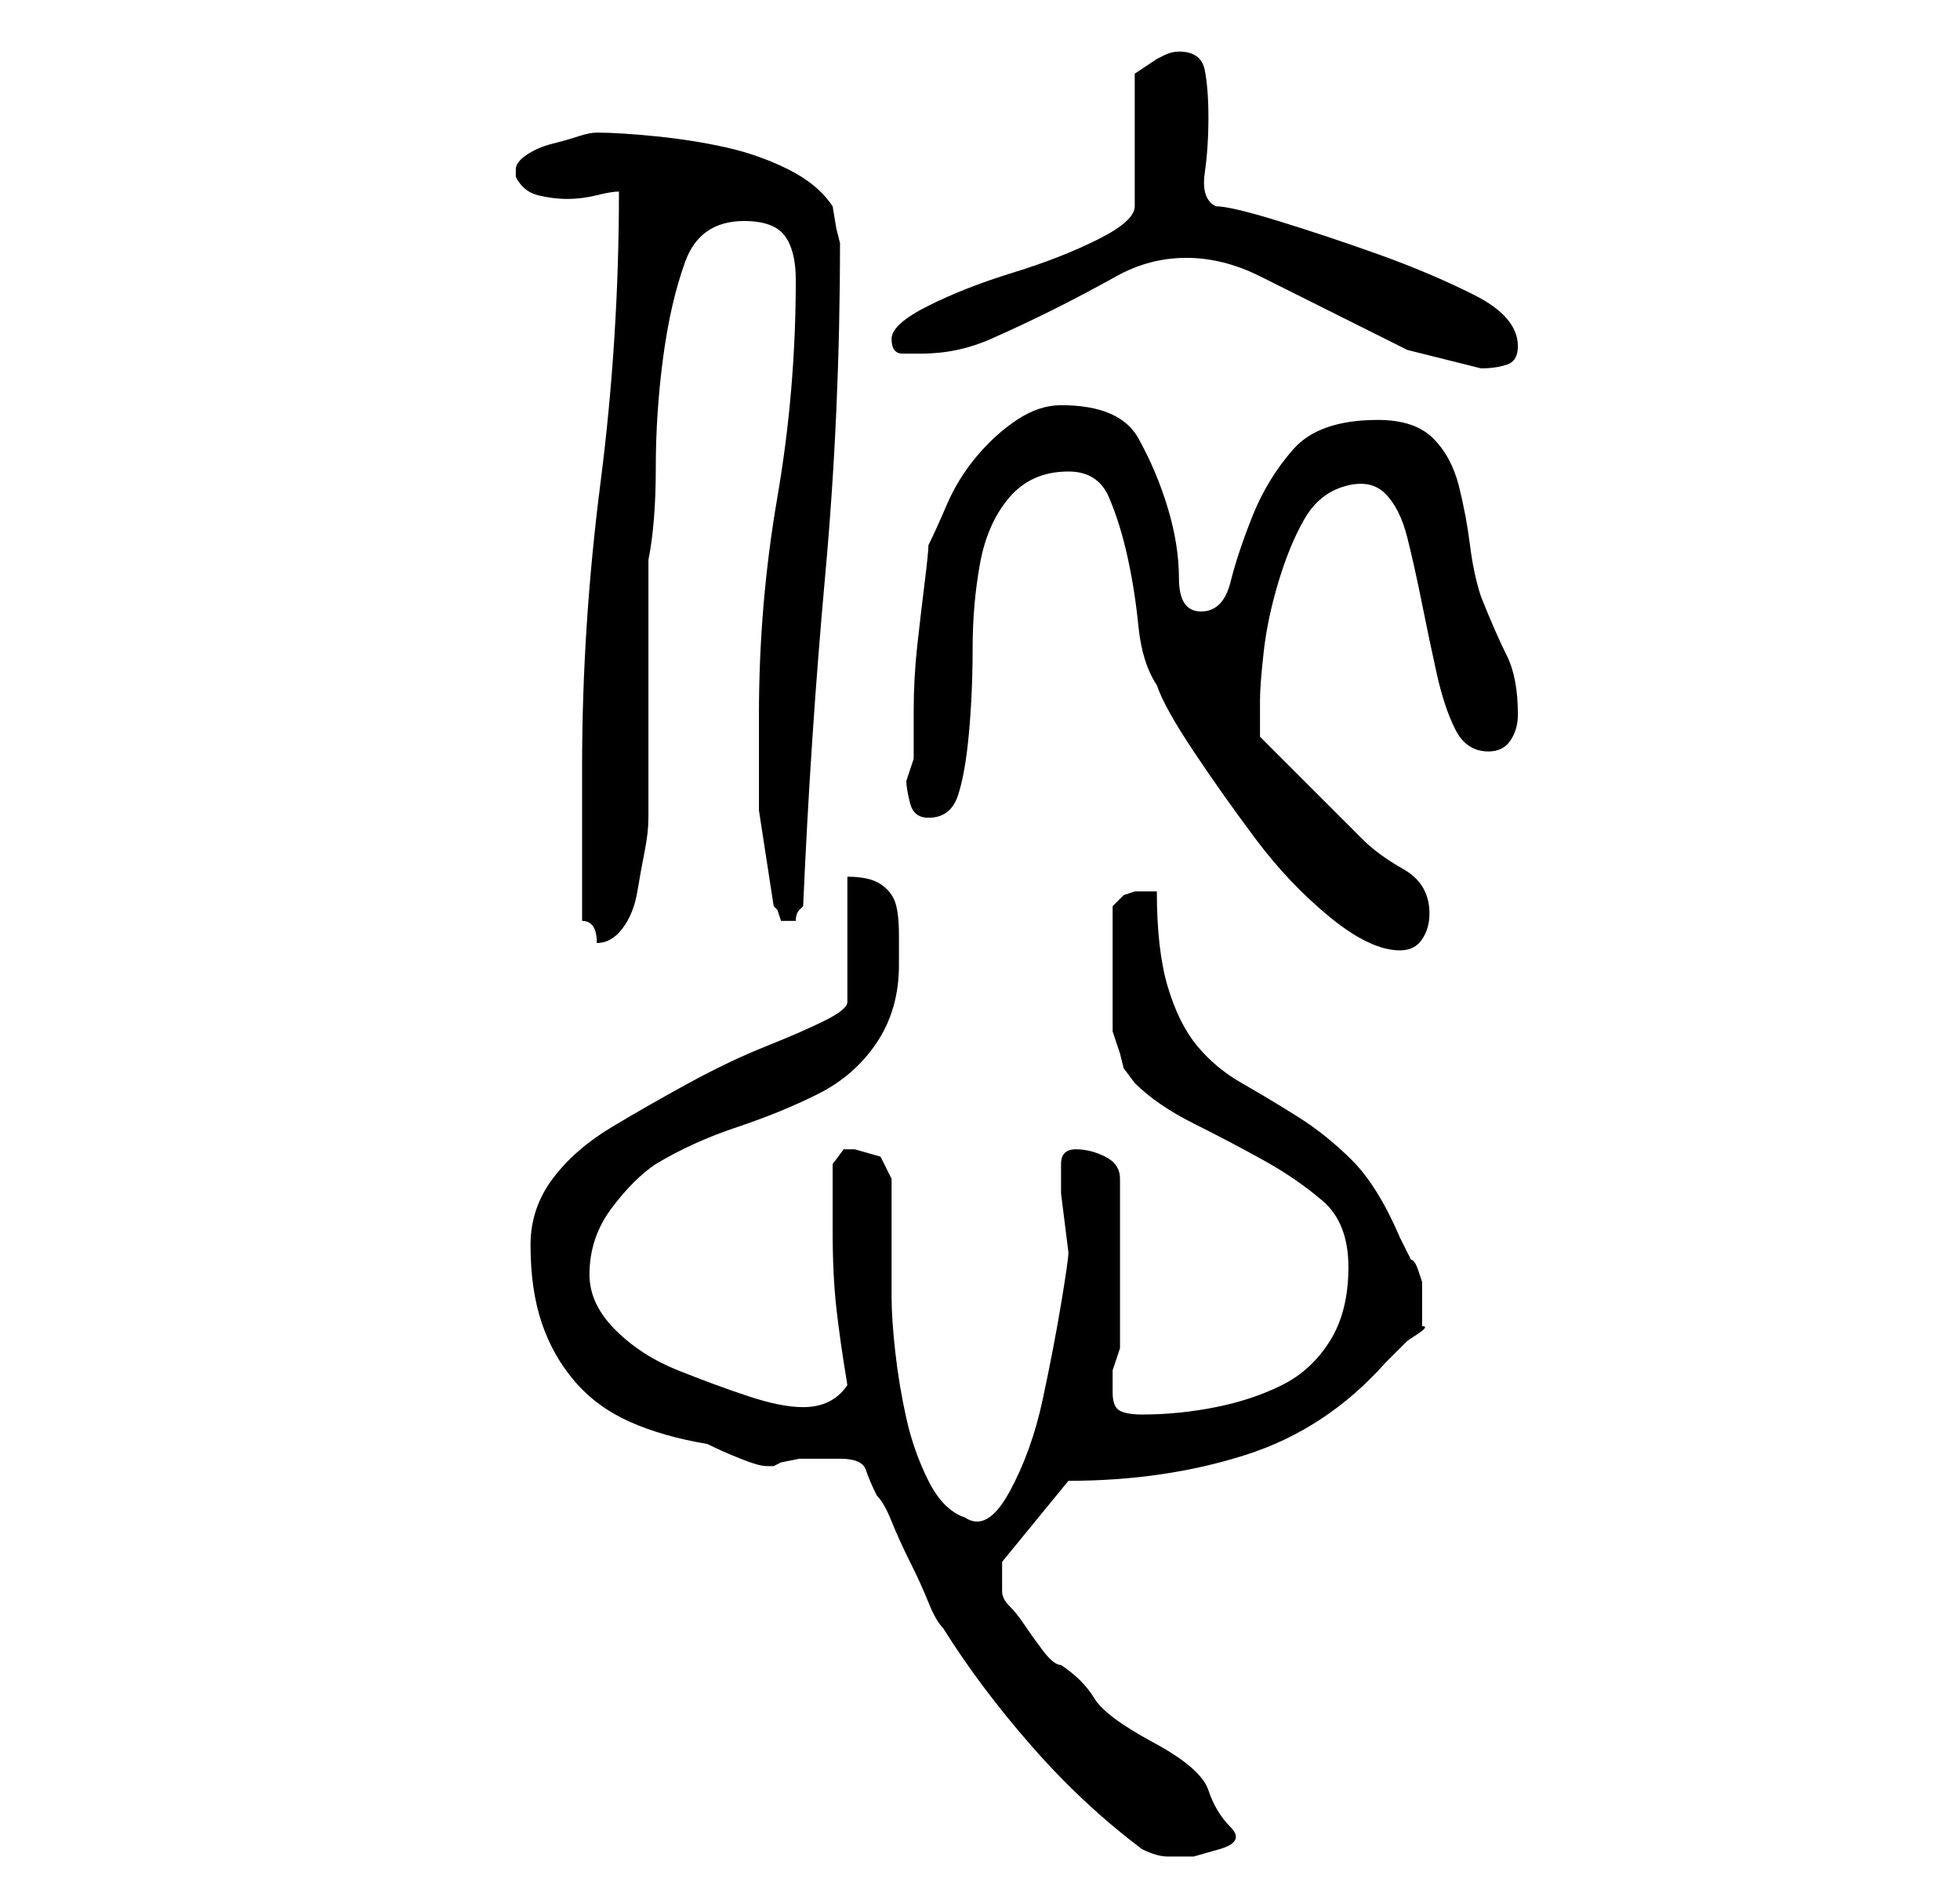 <?xml version="1.0" standalone="no"?>
<!DOCTYPE svg PUBLIC "-//W3C//DTD SVG 1.1//EN" "http://www.w3.org/Graphics/SVG/1.1/DTD/svg11.dtd" >
<svg xmlns="http://www.w3.org/2000/svg" xmlns:xlink="http://www.w3.org/1999/xlink" version="1.1" viewBox="-10 0 266 256">
   <path fill="currentColor"
d="M145 251q2 1 3.5 1h3.5t3.5 -1t1.5 -3t-3 -5t-7.5 -6.5t-8 -6t-4.5 -4.5q-1 0 -2.5 -2t-2.5 -3.5t-2 -2.5t-1 -2v-4l9 -11q13 0 24 -3.5t19 -12.5l3 -3t1.5 -1t0.5 -1v-3v-3t-0.5 -1.5t-1 -1.5l-1.5 -3q-3 -7 -6.5 -10.5t-7.5 -6t-7.5 -4.5t-6 -5t-4 -8t-1.5 -13h-3
l-1.5 0.5t-1.5 1.5v17l1 3l0.5 2t1.5 2q3 3 8 5.5t9.5 5t8 5.5t3.5 9t-2.5 10t-6.5 6t-9 3t-10 1q-2 0 -3 -0.5t-1 -2.5v-3t1 -3v-23q0 -2 -2 -3t-4 -1t-2 2v4t0.5 4t0.5 4q0 1 -1 7t-2.5 13t-4.5 12.5t-6 3.5q-3 -1 -5 -5t-3 -8.5t-1.5 -9t-0.5 -7.5v-16l-1.5 -3t-3.5 -1
h-1.5t-1.5 2v9q0 6 0.5 10.5t1.5 10.5q-2 3 -6 3q-3 0 -7.5 -1.5t-9.5 -3.5t-8.5 -5.5t-3.5 -7.5q0 -5 3 -9t6 -6q5 -3 11 -5t11 -4.5t8 -7t3 -10.5v-4q0 -3 -0.5 -4.5t-2 -2.5t-4.5 -1v17q0 1 -3 2.5t-8 3.5t-10.5 5t-10.5 6t-8 7t-3 9q0 6 1.5 10.5t4.5 8t7.5 5.5t10.5 3
q2 1 4.5 2t3.5 1h0.5h0.5l1 -0.5t2.5 -0.5h2.5h1h2q3 0 3.5 1.5t1.5 3.5q1 1 2 3.5t2.5 5.5t2.5 5.5t2 3.5q5 8 12 16t15 14zM135 64q4 0 5.5 3.5t2.5 8t1.5 9.5t2.5 8q1 3 5 9t8.5 12t10 10.5t9.5 4.5q2 0 3 -1.5t1 -3.5q0 -4 -3.5 -6t-5.5 -4l-2.5 -2.5l-4.5 -4.5l-4 -4
l-3 -3v-2.5v-2.5q0 -2 0.5 -6.5t2 -9.5t3.5 -8.5t5.5 -4.5t5.5 1t3 6t2 9t2 9.5t2.5 7.5t4.5 3q2 0 3 -1.5t1 -3.5q0 -5 -1.5 -8t-3.5 -8q-1 -3 -1.5 -7t-1.5 -8t-3.5 -6.5t-7.5 -2.5q-8 0 -11.5 4t-5.5 9t-3 9t-4 4t-3 -4.5t-1.5 -9.5t-4 -9.5t-10.5 -4.5q-3 0 -6 2t-5.5 5
t-4 6.5t-2.5 5.5q0 1 -0.5 5t-1 8.5t-0.5 9v6.5l-0.5 1.5l-0.5 1.5q0 1 0.5 3t2.5 2q3 0 4 -3t1.5 -8.5t0.5 -11.5t1 -11.5t4 -9t8 -3.5zM69 125q2 0 2 3q2 0 3.5 -2t2 -5t1 -5.5t0.5 -4.5v-7v-10v-11v-7q1 -5 1 -12.5t1 -15t3 -13t8 -5.5q4 0 5.5 2t1.5 6q0 15 -2.5 29.5
t-2.5 29.5v13t2 13l0.5 0.5t0.5 1.5h1h1q0 -1 0.5 -1.5l0.5 -0.5q1 -23 3 -45t2 -45l-0.5 -2t-0.5 -3q-2 -3 -6 -5t-8.5 -3t-9.5 -1.5t-8 -0.5q-1 0 -2.5 0.5t-3.5 1t-3.5 1.5t-1.5 2v1q1 2 3 2.5t4 0.5t4 -0.5t3 -0.5q0 20 -2.5 39.5t-2.5 38.5v4v6.5v6.5v4zM151 35
q5 0 10 2.5l10 5l10 5t10 2.5q2 0 3.5 -0.5t1.5 -2.5q0 -4 -6 -7t-13 -5.5t-13.5 -4.5t-8.5 -2q-2 -1 -1.5 -4.5t0.5 -7.5t-0.5 -6.5t-3.5 -2.5q-1 0 -2 0.5l-1 0.5l-3 2v18q0 2 -5 4.5t-11.5 4.5t-11.5 4.5t-5 4.5t1.5 2h2.5q5 0 9.5 -2t8.5 -4t8.5 -4.5t9.5 -2.5z" />
</svg>
